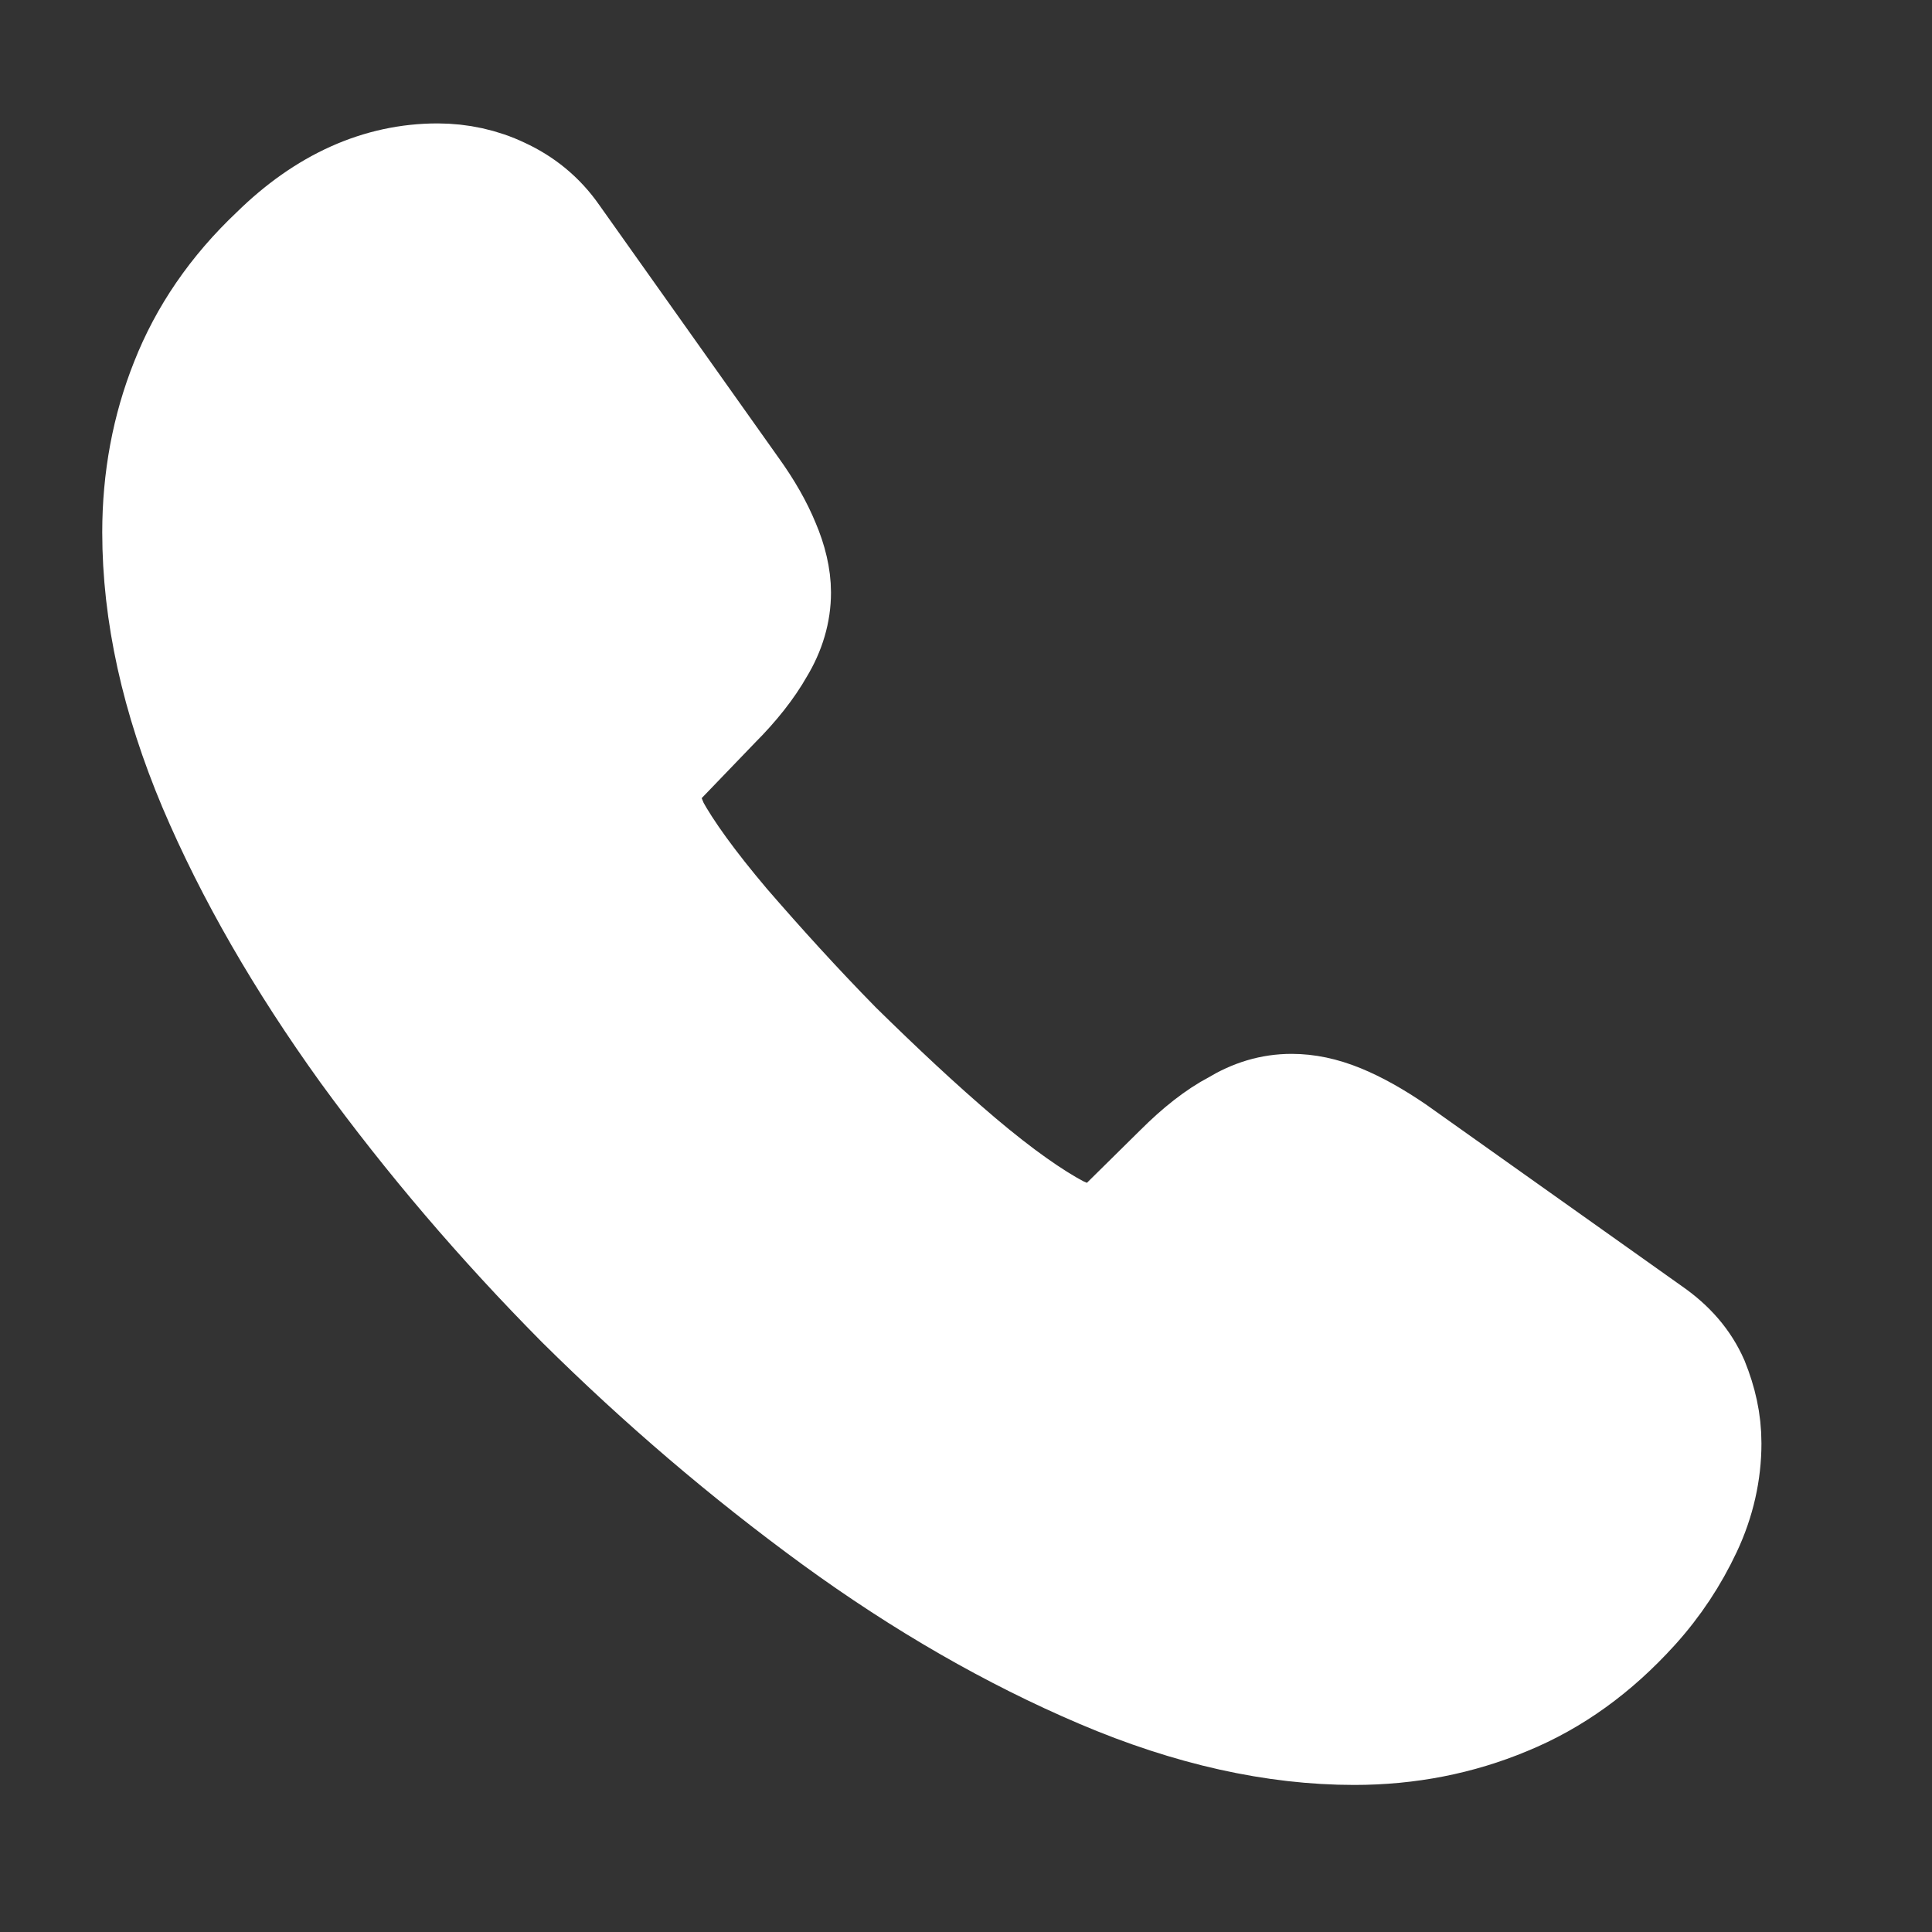 <svg width="25" height="25" viewBox="0 0 25 25" fill="none" xmlns="http://www.w3.org/2000/svg">
<rect x="0" y="0" width="25" height="25" fill="#333333" stroke="none"/>
<g id="vuesax/linear/call">
<g id="call">
<g id="call_2">
<path id="Vector" d="M22.043 18.677C22.043 19.037 21.963 19.407 21.793 19.767C21.623 20.127 21.403 20.467 21.113 20.787C20.623 21.327 20.083 21.717 19.473 21.967C18.873 22.217 18.223 22.347 17.523 22.347C16.503 22.347 15.413 22.107 14.263 21.617C13.113 21.127 11.963 20.467 10.823 19.637C9.673 18.797 8.583 17.867 7.543 16.837C6.513 15.797 5.583 14.707 4.753 13.567C3.933 12.427 3.273 11.287 2.793 10.157C2.313 9.017 2.073 7.927 2.073 6.887C2.073 6.207 2.193 5.557 2.433 4.957C2.673 4.347 3.053 3.787 3.583 3.287C4.223 2.657 4.923 2.347 5.663 2.347C5.943 2.347 6.223 2.407 6.473 2.527C6.733 2.647 6.963 2.827 7.143 3.087L9.463 6.357C9.643 6.607 9.773 6.837 9.863 7.057C9.953 7.267 10.003 7.477 10.003 7.667C10.003 7.907 9.933 8.147 9.793 8.377C9.663 8.607 9.473 8.847 9.233 9.087L8.473 9.877C8.363 9.987 8.313 10.117 8.313 10.277C8.313 10.357 8.323 10.427 8.343 10.507C8.373 10.587 8.403 10.647 8.423 10.707C8.603 11.037 8.913 11.467 9.353 11.987C9.803 12.507 10.283 13.037 10.803 13.567C11.343 14.097 11.863 14.587 12.393 15.037C12.913 15.477 13.343 15.777 13.683 15.957C13.733 15.977 13.793 16.007 13.863 16.037C13.943 16.067 14.023 16.077 14.113 16.077C14.283 16.077 14.413 16.017 14.523 15.907L15.283 15.157C15.533 14.907 15.773 14.717 16.003 14.597C16.233 14.457 16.463 14.387 16.713 14.387C16.903 14.387 17.103 14.427 17.323 14.517C17.543 14.607 17.773 14.737 18.023 14.907L21.333 17.257C21.593 17.437 21.773 17.647 21.883 17.897C21.983 18.147 22.043 18.397 22.043 18.677Z" fill="white" stroke="white" stroke-width="1.5" stroke-miterlimit="10"/>
</g>
</g>
</g>
</svg>
